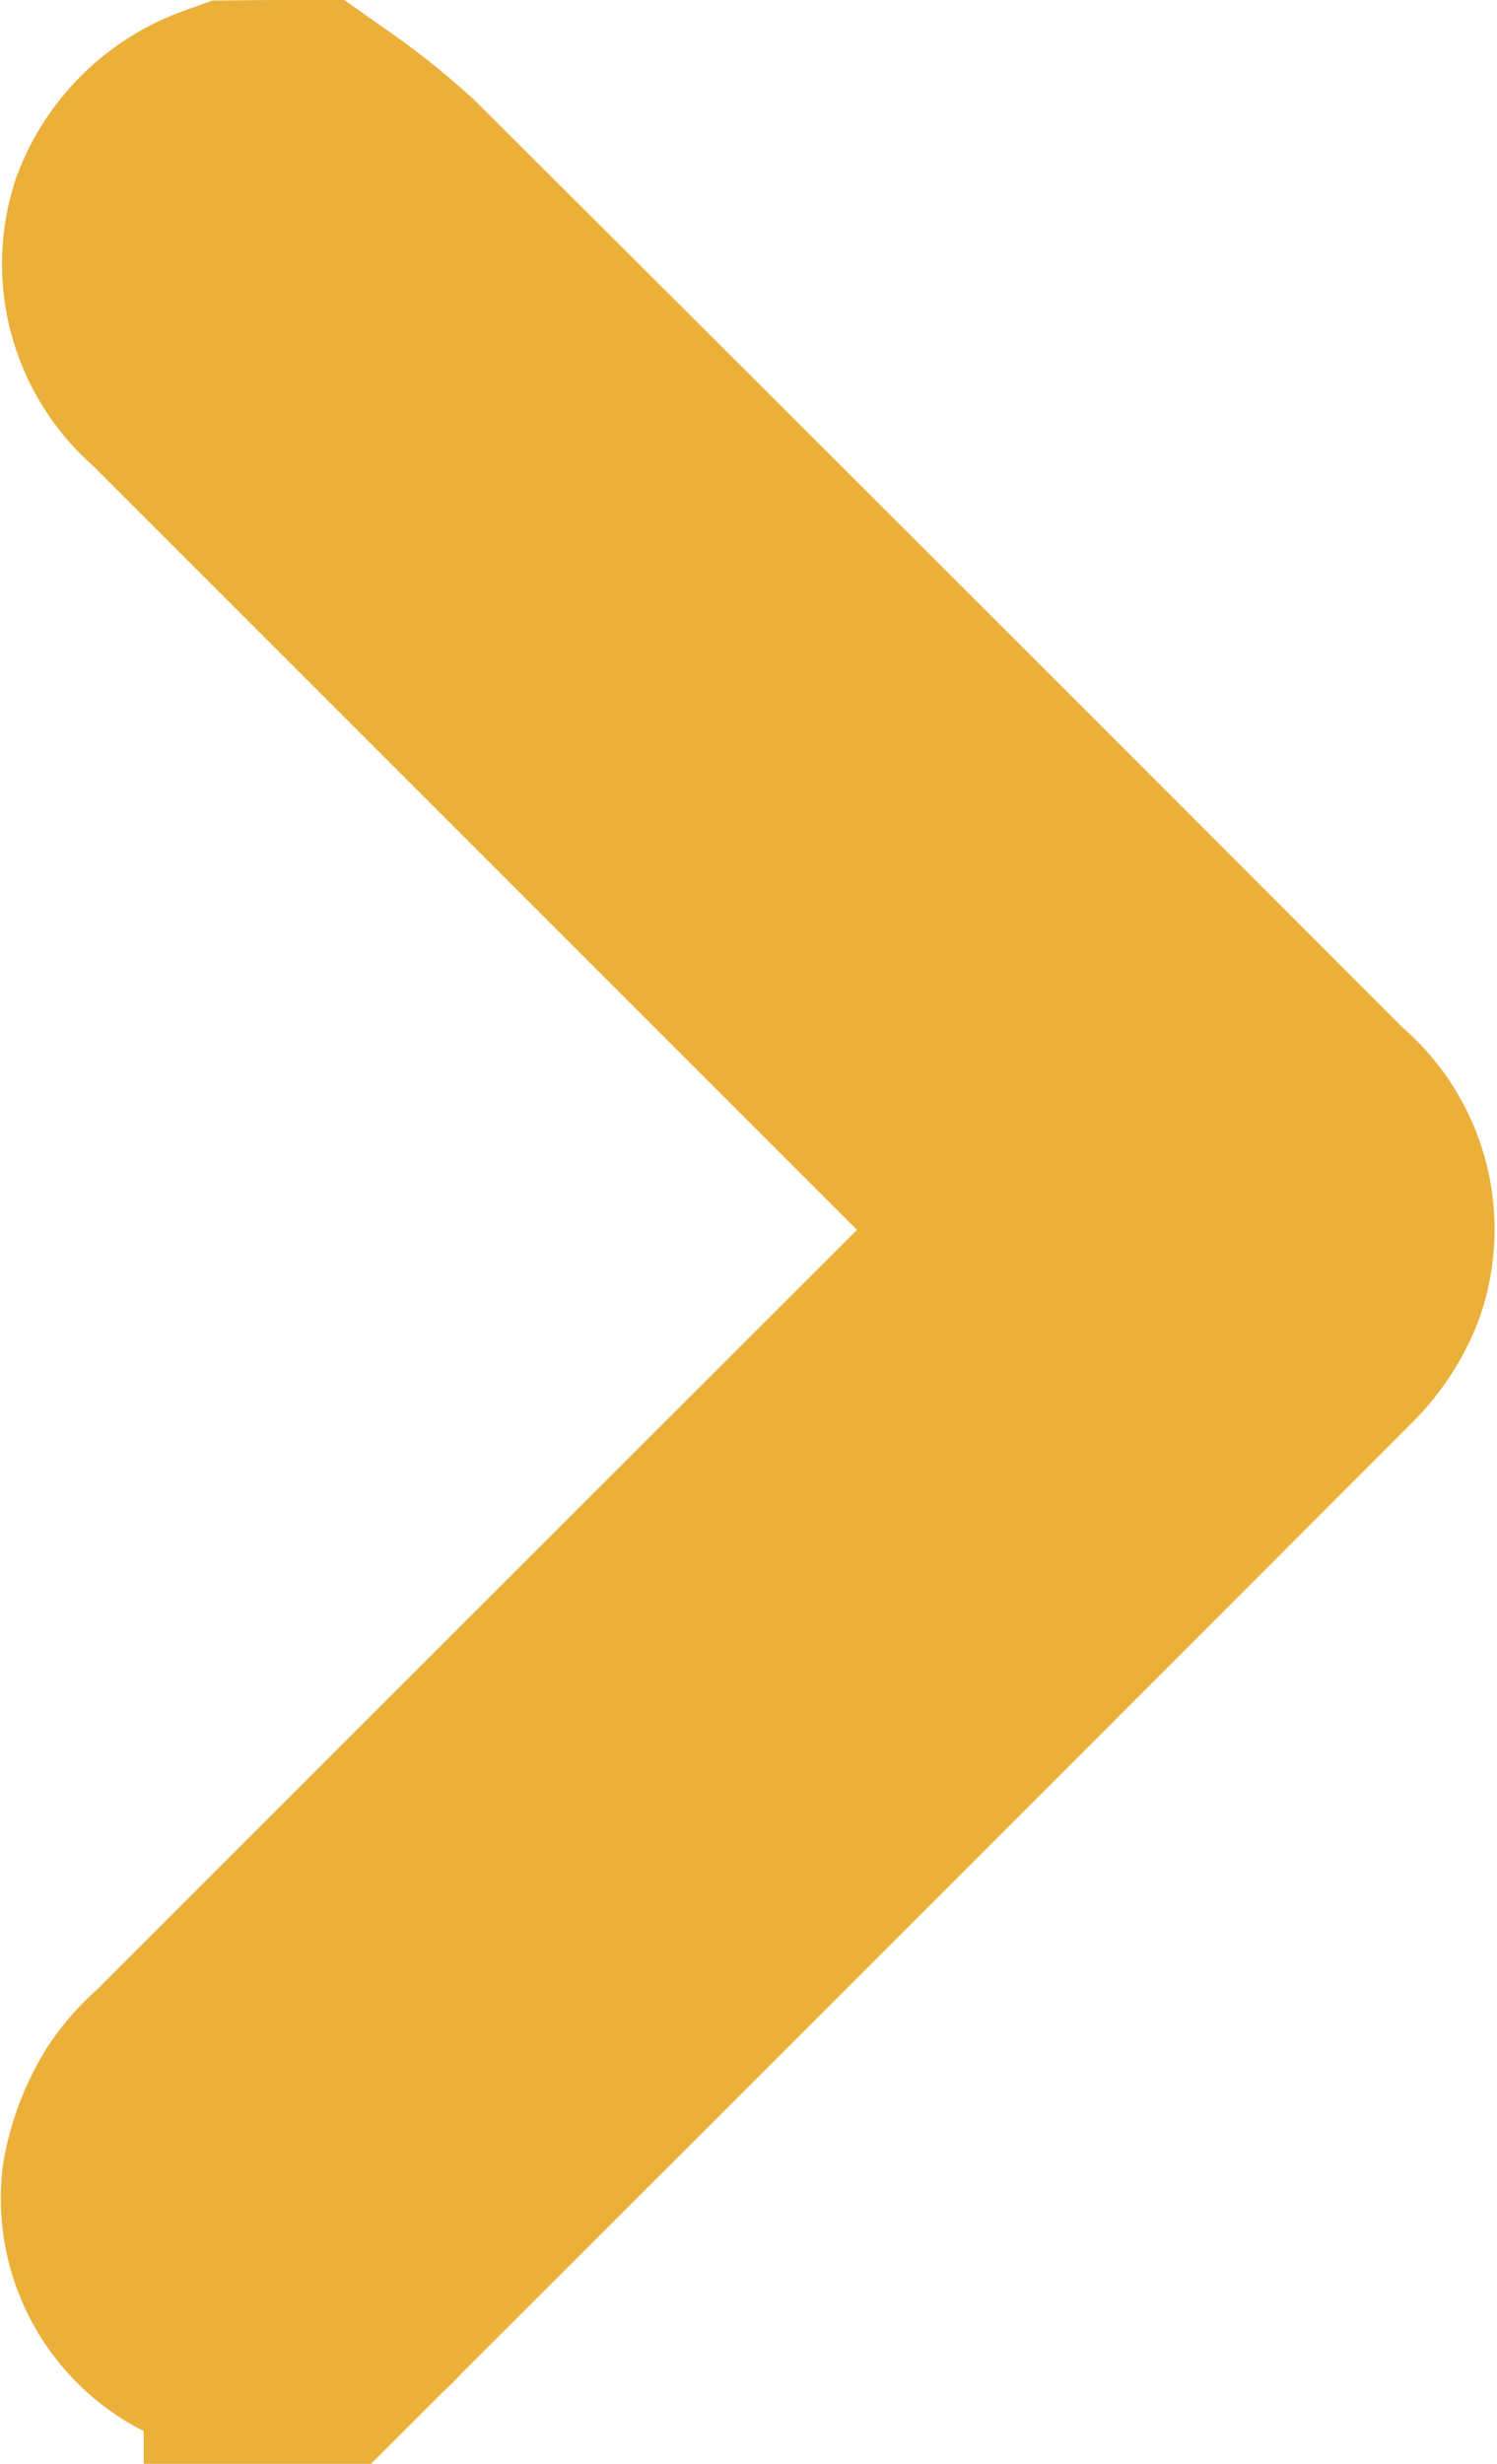 <svg xmlns="http://www.w3.org/2000/svg" width="12.23" height="20.124" viewBox="0 0 12.23 20.124">
  <g id="Groupe_20" data-name="Groupe 20" transform="translate(-2.439 14.655) rotate(-90)">
    <path id="Tracé_180" data-name="Tracé 180" d="M8.38,17.1a5.224,5.224,0,0,1-.5-.4Q4.073,12.907.273,9.1a.684.684,0,0,1-.231-.762.876.876,0,0,1,.2-.3q3.9-3.905,7.8-7.8A.66.66,0,0,1,8.818.059.631.631,0,0,1,9.207.7a1.086,1.086,0,0,1-.139.366.859.859,0,0,1-.168.184Q5.324,4.826,1.746,8.4a1.62,1.62,0,0,1-.169.128c.072.076.115.125.161.17q3.6,3.6,7.2,7.2a.7.7,0,0,1,.231.75.77.77,0,0,1-.457.449Z" transform="translate(-3.944 13.155) rotate(-90)" fill="#ebb03a" stroke="#ebb03a" stroke-width="3"/>
  </g>
</svg>

